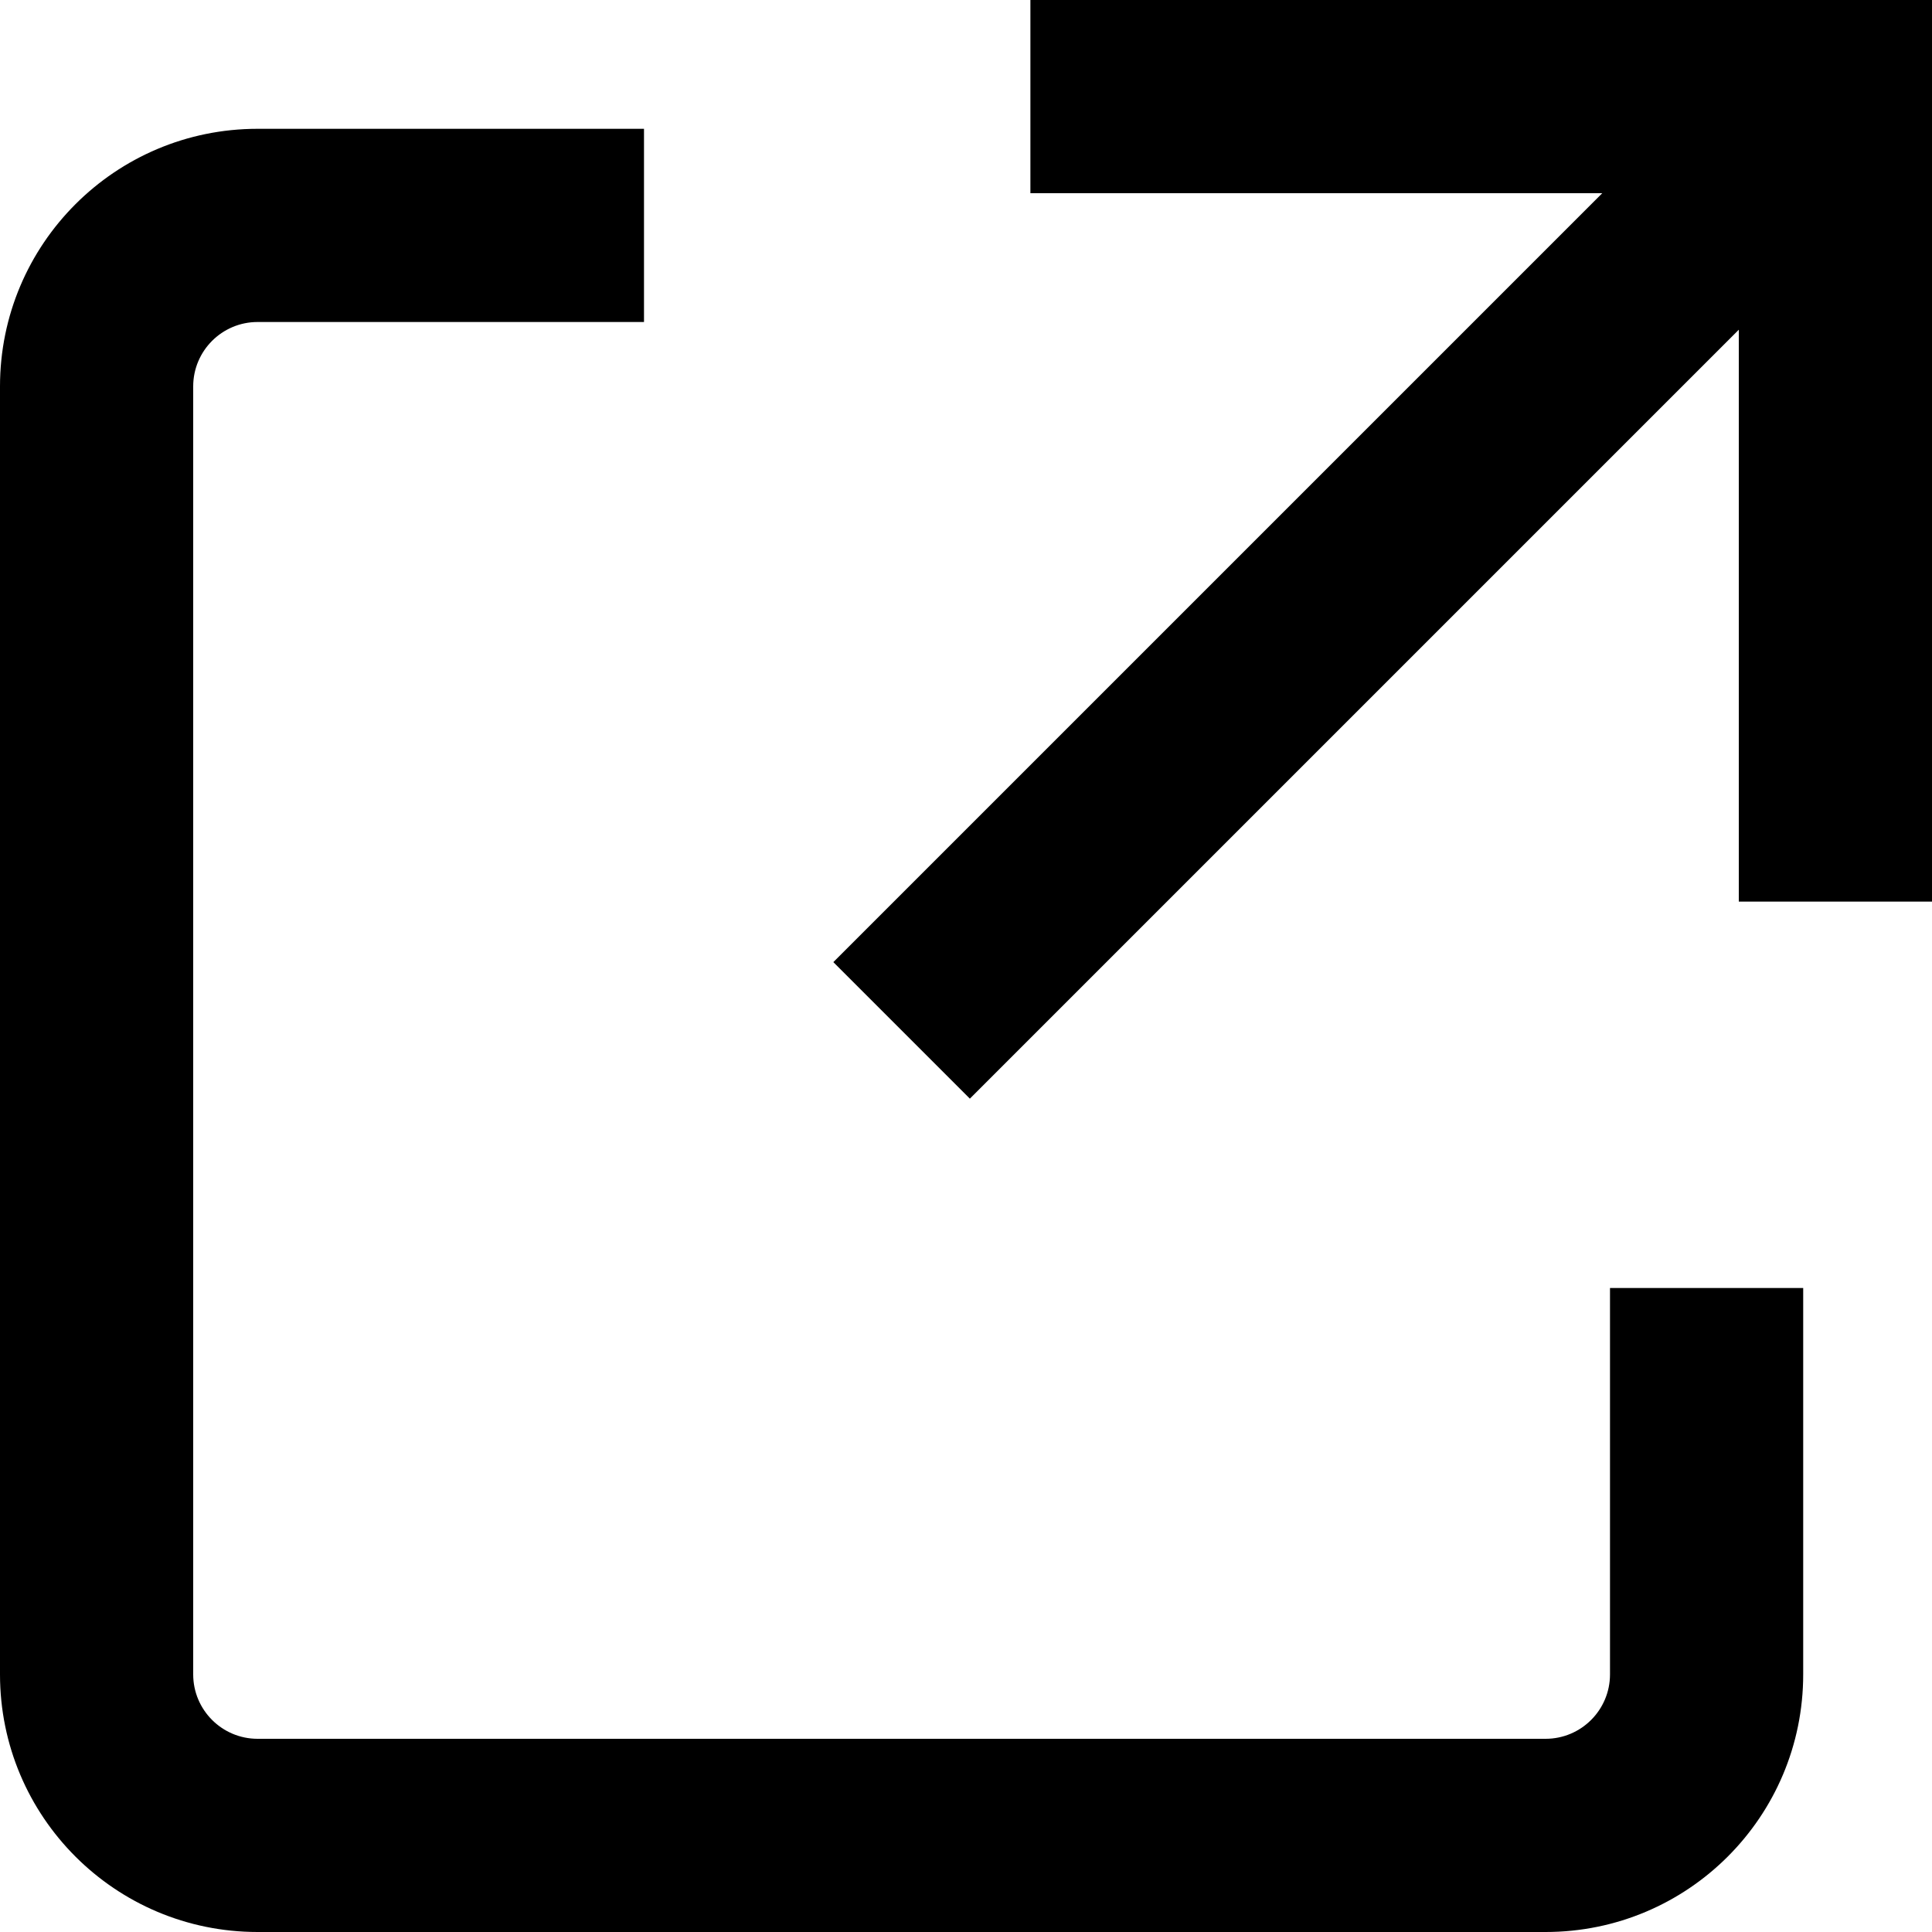 <svg width='15' height='15' xmlns='http://www.w3.org/2000/svg'><path d='M15,0 L8,0 L8,1.5 L12.44,1.5 L6.47,7.47 L7.53,8.53 L13.5,2.56 L13.5,7 L15,7 L15,0 Z M2,1 C0.895,1 0,1.895 0,3 L0,13 C0,14.105 0.895,15 2,15 L12,15 C13.105,15 14,14.105 14,13 L14,10 L12.5,10 L12.5,13 C12.5,13.276 12.276,13.5 12,13.5 L2,13.5 C1.724,13.5 1.5,13.276 1.5,13 L1.5,3 C1.5,2.724 1.724,2.5 2,2.5 L5,2.5 L5,1 L2,1 Z'></path></svg>